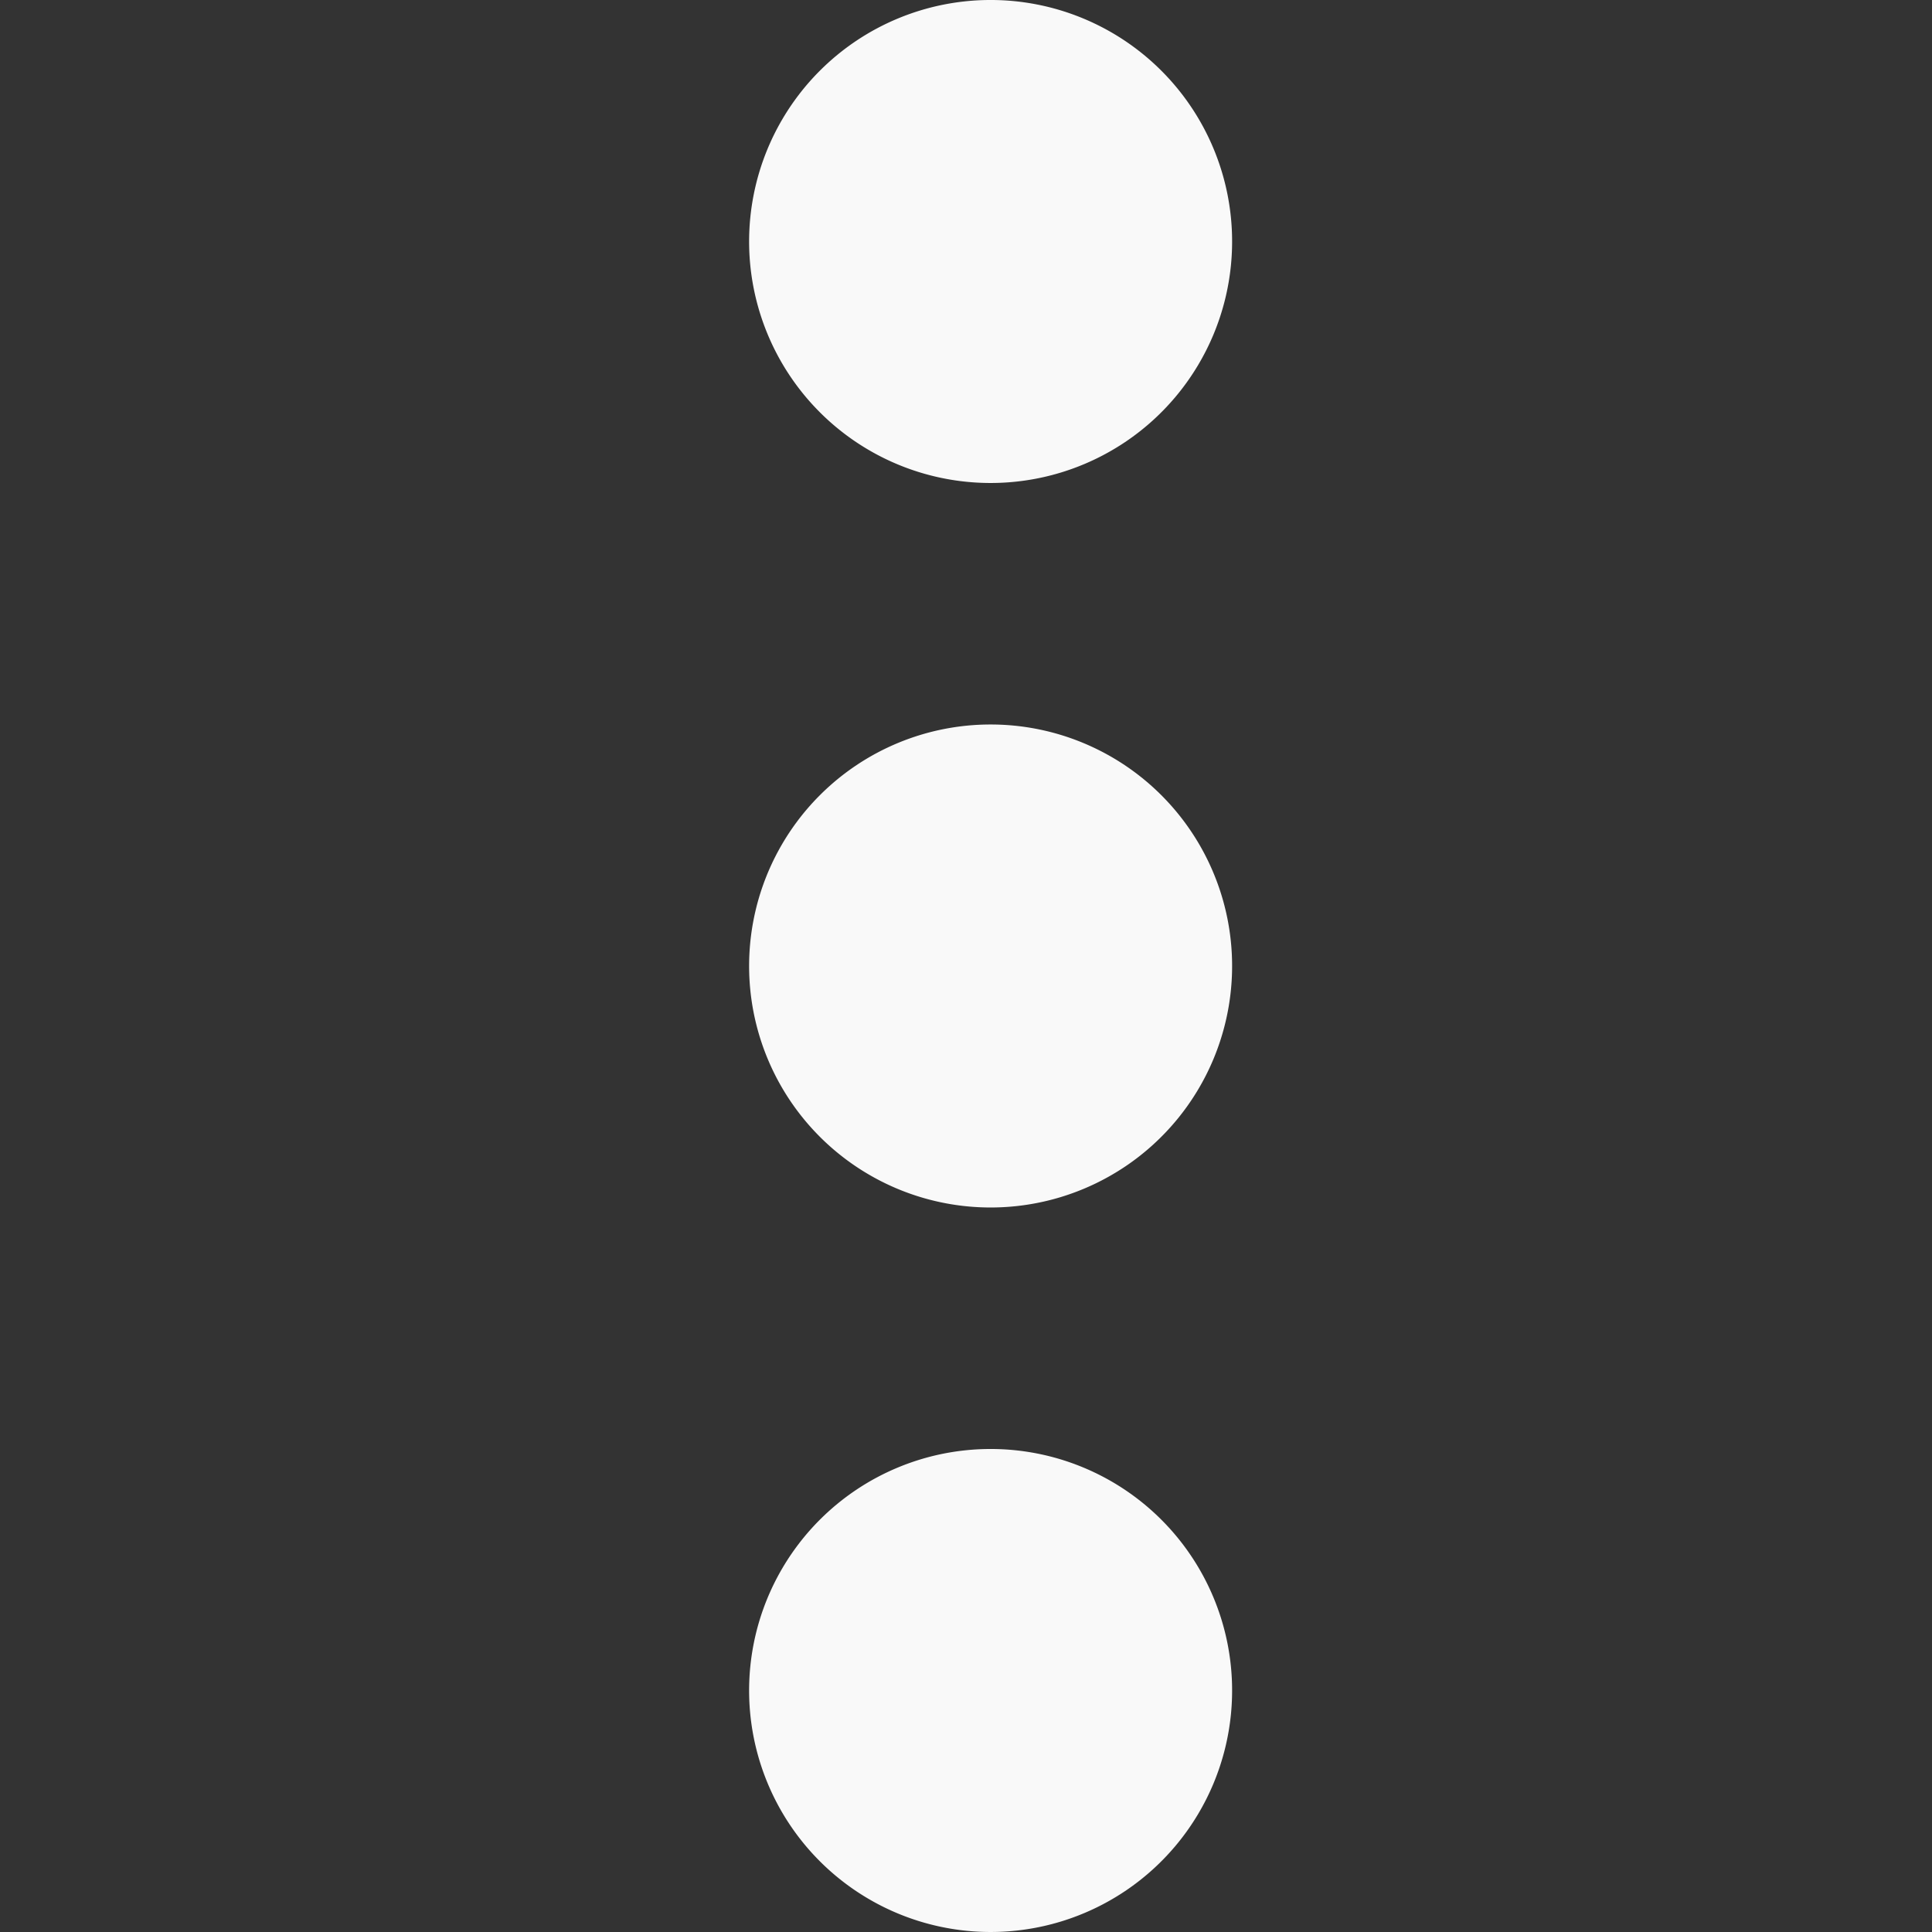 <svg xmlns="http://www.w3.org/2000/svg" xmlns:xlink="http://www.w3.org/1999/xlink" width="48" height="48" viewBox="0 0 48 48">
  <rect x="0" y="0" width="48" height="48" fill="#333333" stroke="none"/>
  <defs>
    <clipPath id="clip-_3dot_menu">
      <rect width="48" height="48"/>
    </clipPath>
  </defs>
  <g id="_3dot_menu" data-name="3dot_menu" clip-path="url(#clip-_3dot_menu)">
    <g id="menu" transform="translate(-174.722 0)">
      <path id="Path_2579" data-name="Path 2579" d="M195.091,1.757a6,6,0,1,0,8.485,0,6,6,0,0,0-8.485,0" transform="translate(0)" fill="#f9f9f9"/>
      <path id="Path_2580" data-name="Path 2580" d="M195.091,195.091a6,6,0,1,0,8.485,0,6,6,0,0,0-8.485,0" transform="translate(0 -175.334)" fill="#f9f9f9"/>
      <path id="Path_2581" data-name="Path 2581" d="M195.091,388.423a6,6,0,1,0,8.485,0,6,6,0,0,0-8.485,0" transform="translate(0 -350.666)" fill="#f9f9f9"/>
    </g>
  </g>
</svg>
